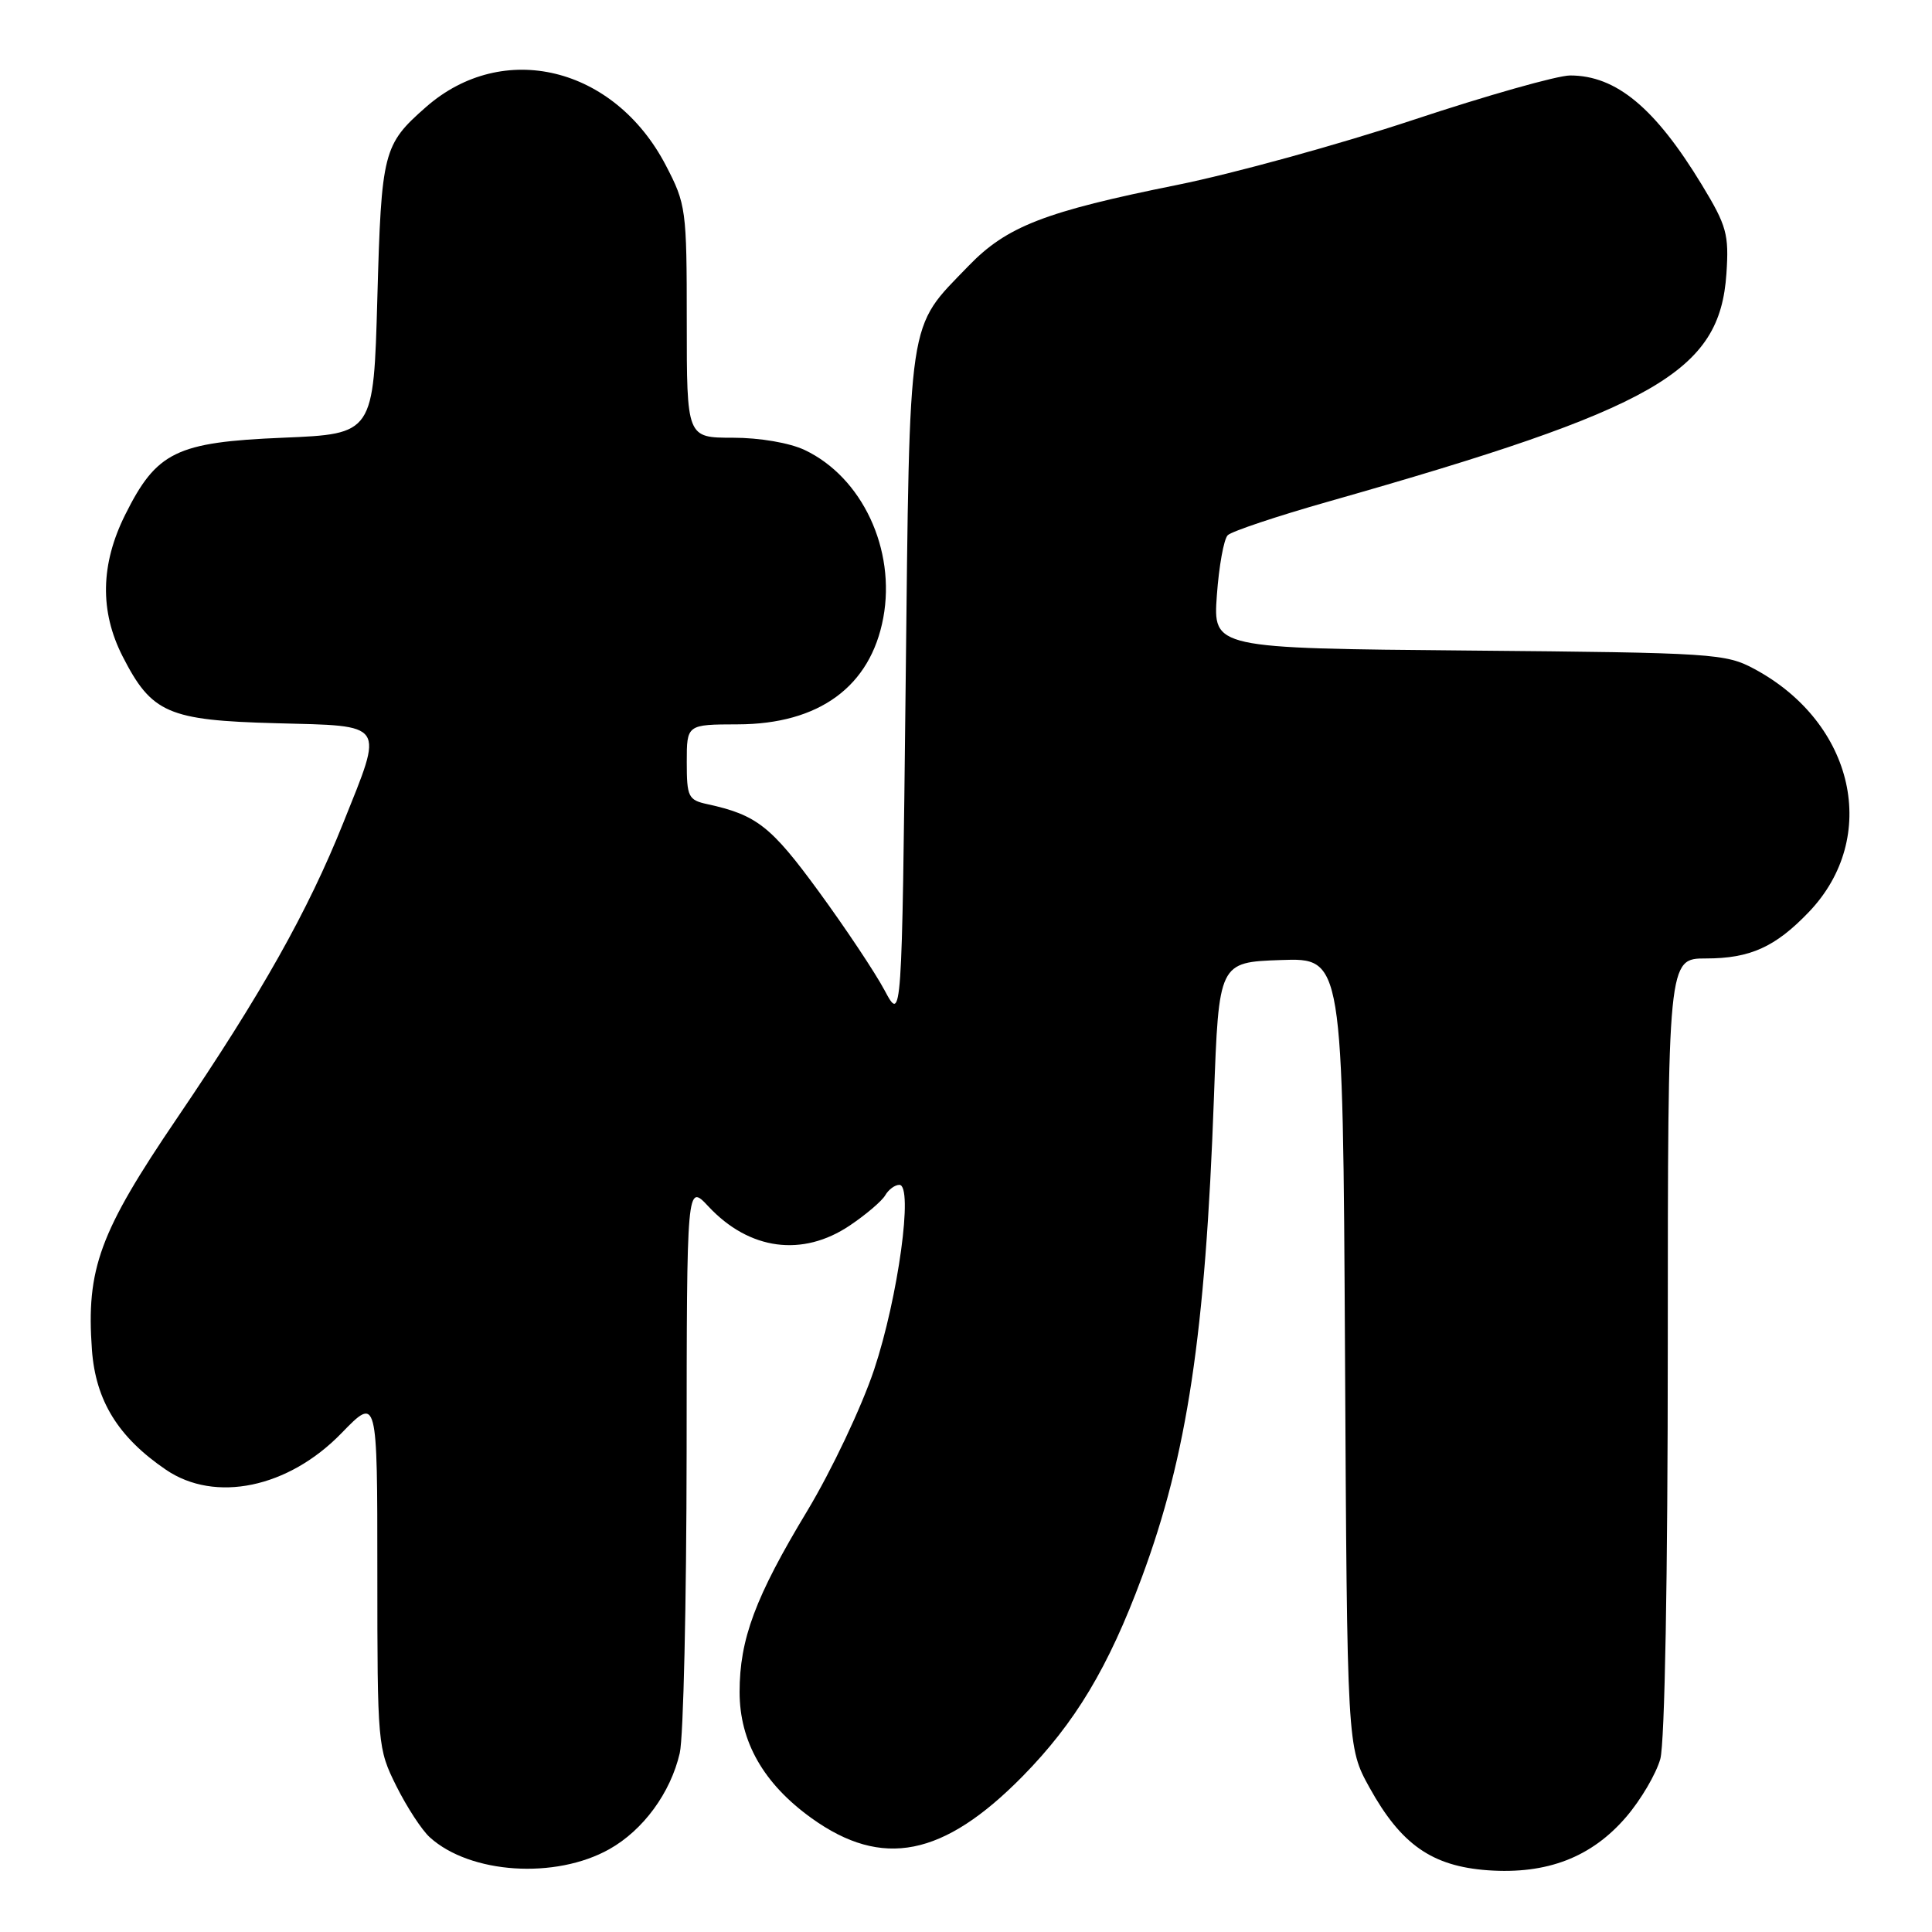 <?xml version="1.0" encoding="UTF-8" standalone="no"?>
<!DOCTYPE svg PUBLIC "-//W3C//DTD SVG 1.1//EN" "http://www.w3.org/Graphics/SVG/1.1/DTD/svg11.dtd" >
<svg xmlns="http://www.w3.org/2000/svg" xmlns:xlink="http://www.w3.org/1999/xlink" version="1.1" viewBox="0 0 256 256">
 <g >
 <path fill="currentColor"
d=" M 80.75 245.02 C 85.23 242.50 88.85 237.57 90.07 232.30 C 90.56 230.21 90.96 212.36 90.98 192.64 C 91.00 156.79 91.00 156.79 93.88 159.87 C 99.29 165.66 106.34 166.60 112.61 162.38 C 114.75 160.94 116.86 159.14 117.30 158.38 C 117.74 157.62 118.58 157.00 119.17 157.00 C 121.06 157.00 119.01 171.93 115.82 181.50 C 114.16 186.46 110.18 194.86 106.96 200.21 C 100.08 211.61 98.00 217.19 98.00 224.20 C 98.00 230.78 101.18 236.35 107.54 240.92 C 116.90 247.64 125.00 246.03 135.48 235.39 C 142.47 228.28 146.87 220.95 151.30 209.00 C 157.31 192.82 159.72 176.79 160.85 145.50 C 161.50 127.50 161.50 127.50 169.72 127.21 C 177.93 126.92 177.93 126.92 178.22 179.21 C 178.50 231.50 178.50 231.50 181.47 236.87 C 185.65 244.42 189.75 247.28 197.13 247.82 C 204.99 248.38 210.90 246.10 215.49 240.74 C 217.43 238.48 219.45 235.03 220.00 233.07 C 220.59 230.93 220.99 209.00 220.99 178.25 C 221.00 127.00 221.00 127.00 226.05 127.00 C 231.90 127.00 235.24 125.49 239.69 120.84 C 249.13 110.96 245.75 95.81 232.50 88.66 C 228.66 86.59 227.13 86.49 194.62 86.20 C 160.74 85.90 160.74 85.90 161.24 78.88 C 161.52 75.02 162.16 71.44 162.68 70.92 C 163.19 70.41 169.21 68.39 176.06 66.45 C 219.49 54.10 227.88 49.29 228.76 36.26 C 229.11 31.05 228.80 29.92 225.51 24.50 C 219.31 14.29 214.15 10.00 208.05 10.00 C 206.37 10.00 197.01 12.65 187.25 15.89 C 177.49 19.13 163.43 23.00 156.00 24.50 C 138.42 28.04 133.39 30.00 128.33 35.24 C 120.17 43.70 120.56 41.07 120.00 91.00 C 119.50 135.50 119.50 135.50 117.21 131.22 C 115.96 128.87 112.02 122.96 108.46 118.09 C 102.16 109.47 100.25 107.98 93.75 106.56 C 91.20 106.01 91.00 105.60 91.00 100.98 C 91.00 96.00 91.00 96.00 97.75 95.98 C 108.54 95.96 115.35 90.97 117.04 81.86 C 118.72 72.80 114.24 63.24 106.63 59.63 C 104.62 58.68 100.67 58.00 97.10 58.00 C 91.00 58.00 91.00 58.00 91.00 42.61 C 91.00 27.72 90.91 27.06 88.21 21.88 C 81.38 8.81 66.64 5.24 56.45 14.18 C 50.77 19.17 50.54 20.05 50.00 39.50 C 49.50 57.50 49.50 57.50 37.50 58.00 C 23.34 58.59 20.75 59.86 16.59 68.20 C 13.31 74.78 13.20 81.00 16.25 86.98 C 20.09 94.50 22.27 95.45 36.57 95.83 C 51.29 96.22 50.86 95.60 45.49 109.02 C 40.80 120.75 34.62 131.72 23.46 148.16 C 13.18 163.29 11.41 168.13 12.18 178.85 C 12.67 185.60 15.65 190.43 21.99 194.75 C 28.50 199.18 38.21 197.16 45.25 189.90 C 50.00 185.01 50.00 185.01 50.00 208.31 C 50.00 231.21 50.04 231.69 52.52 236.67 C 53.91 239.45 55.90 242.51 56.96 243.46 C 62.30 248.30 73.60 249.04 80.75 245.02 Z "/>
</g>
</svg>